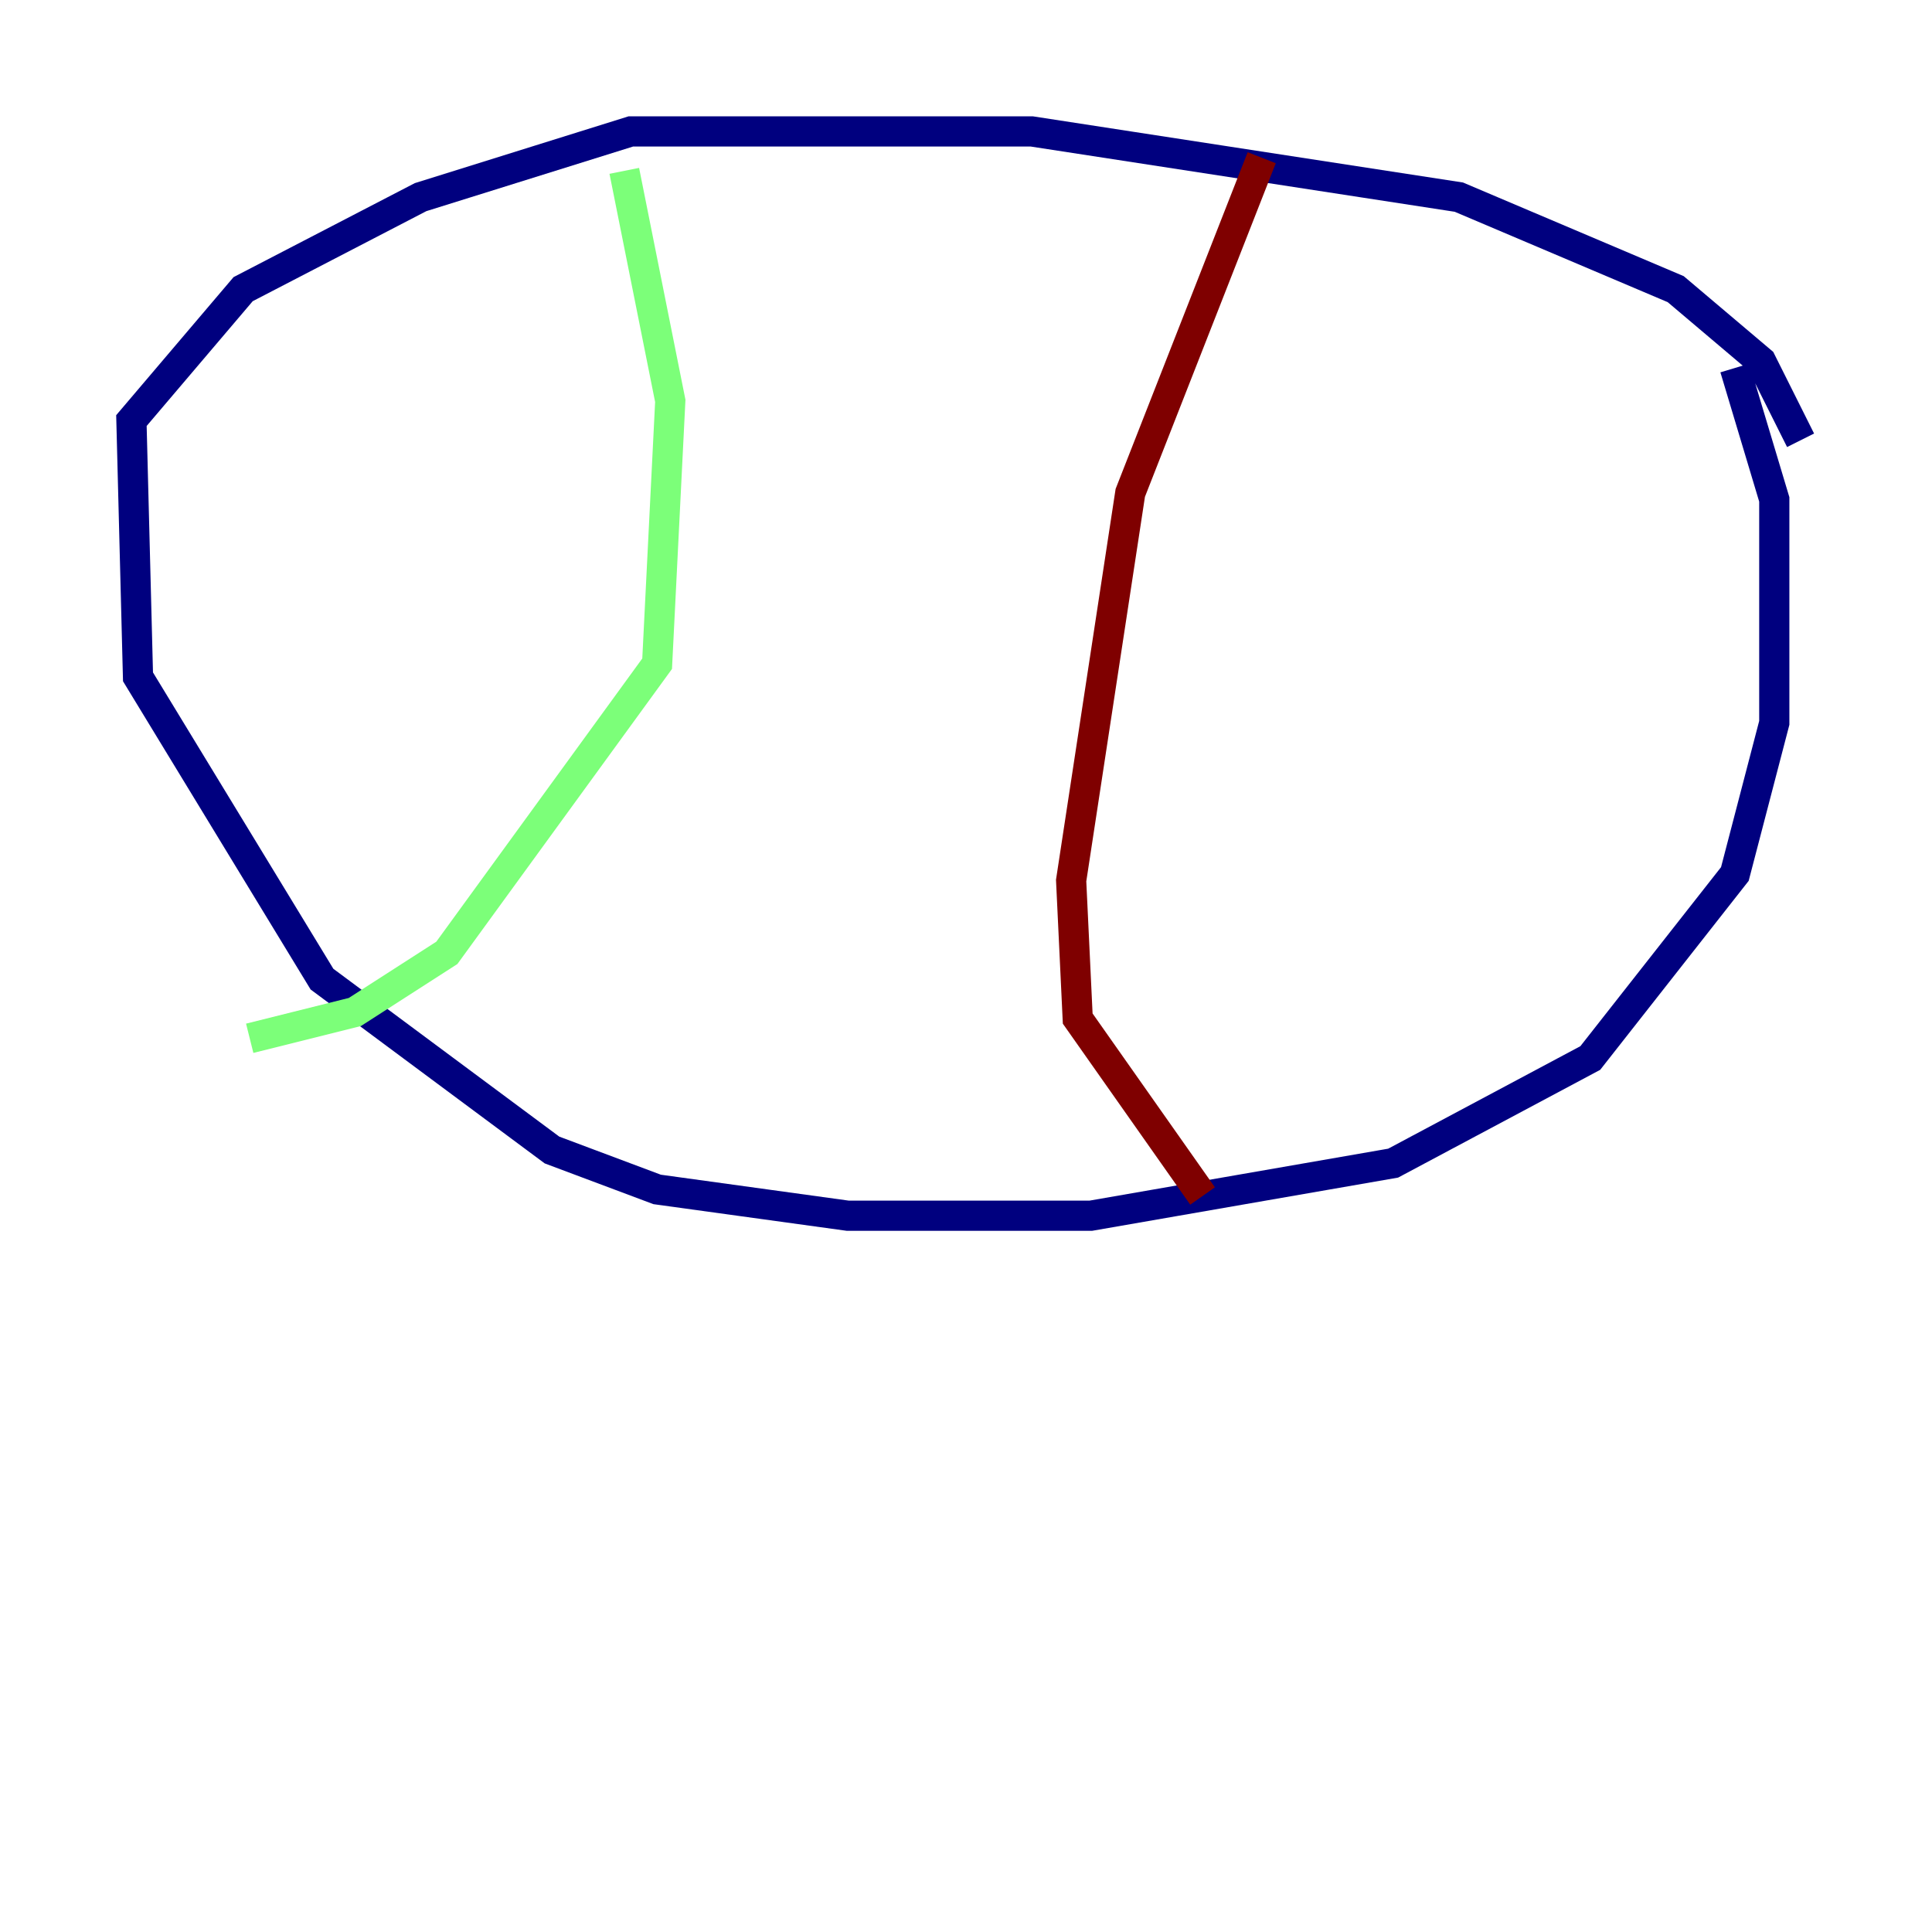 <?xml version="1.0" encoding="utf-8" ?>
<svg baseProfile="tiny" height="128" version="1.2" viewBox="0,0,128,128" width="128" xmlns="http://www.w3.org/2000/svg" xmlns:ev="http://www.w3.org/2001/xml-events" xmlns:xlink="http://www.w3.org/1999/xlink"><defs /><polyline fill="none" points="119.293,29.17 116.68,23.946 111.02,19.157 96.653,13.061 68.354,8.707 41.796,8.707 27.864,13.061 16.109,19.157 8.707,27.864 9.143,44.843 21.333,64.871 36.571,76.191 43.537,78.803 56.163,80.544 72.272,80.544 92.299,77.061 105.361,70.095 114.939,57.905 117.551,47.891 117.551,33.088 114.939,24.381" stroke="#00007f" stroke-width="2" /><polyline fill="none" points="41.361,11.32 44.408,26.558 43.537,43.973 29.605,63.129 23.51,67.048 16.544,68.789" stroke="#7cff79" stroke-width="2" /><polyline fill="none" points="83.592,10.449 74.884,32.653 70.966,58.34 71.401,67.483 79.674,79.238" stroke="#7f0000" stroke-width="2" /></svg>